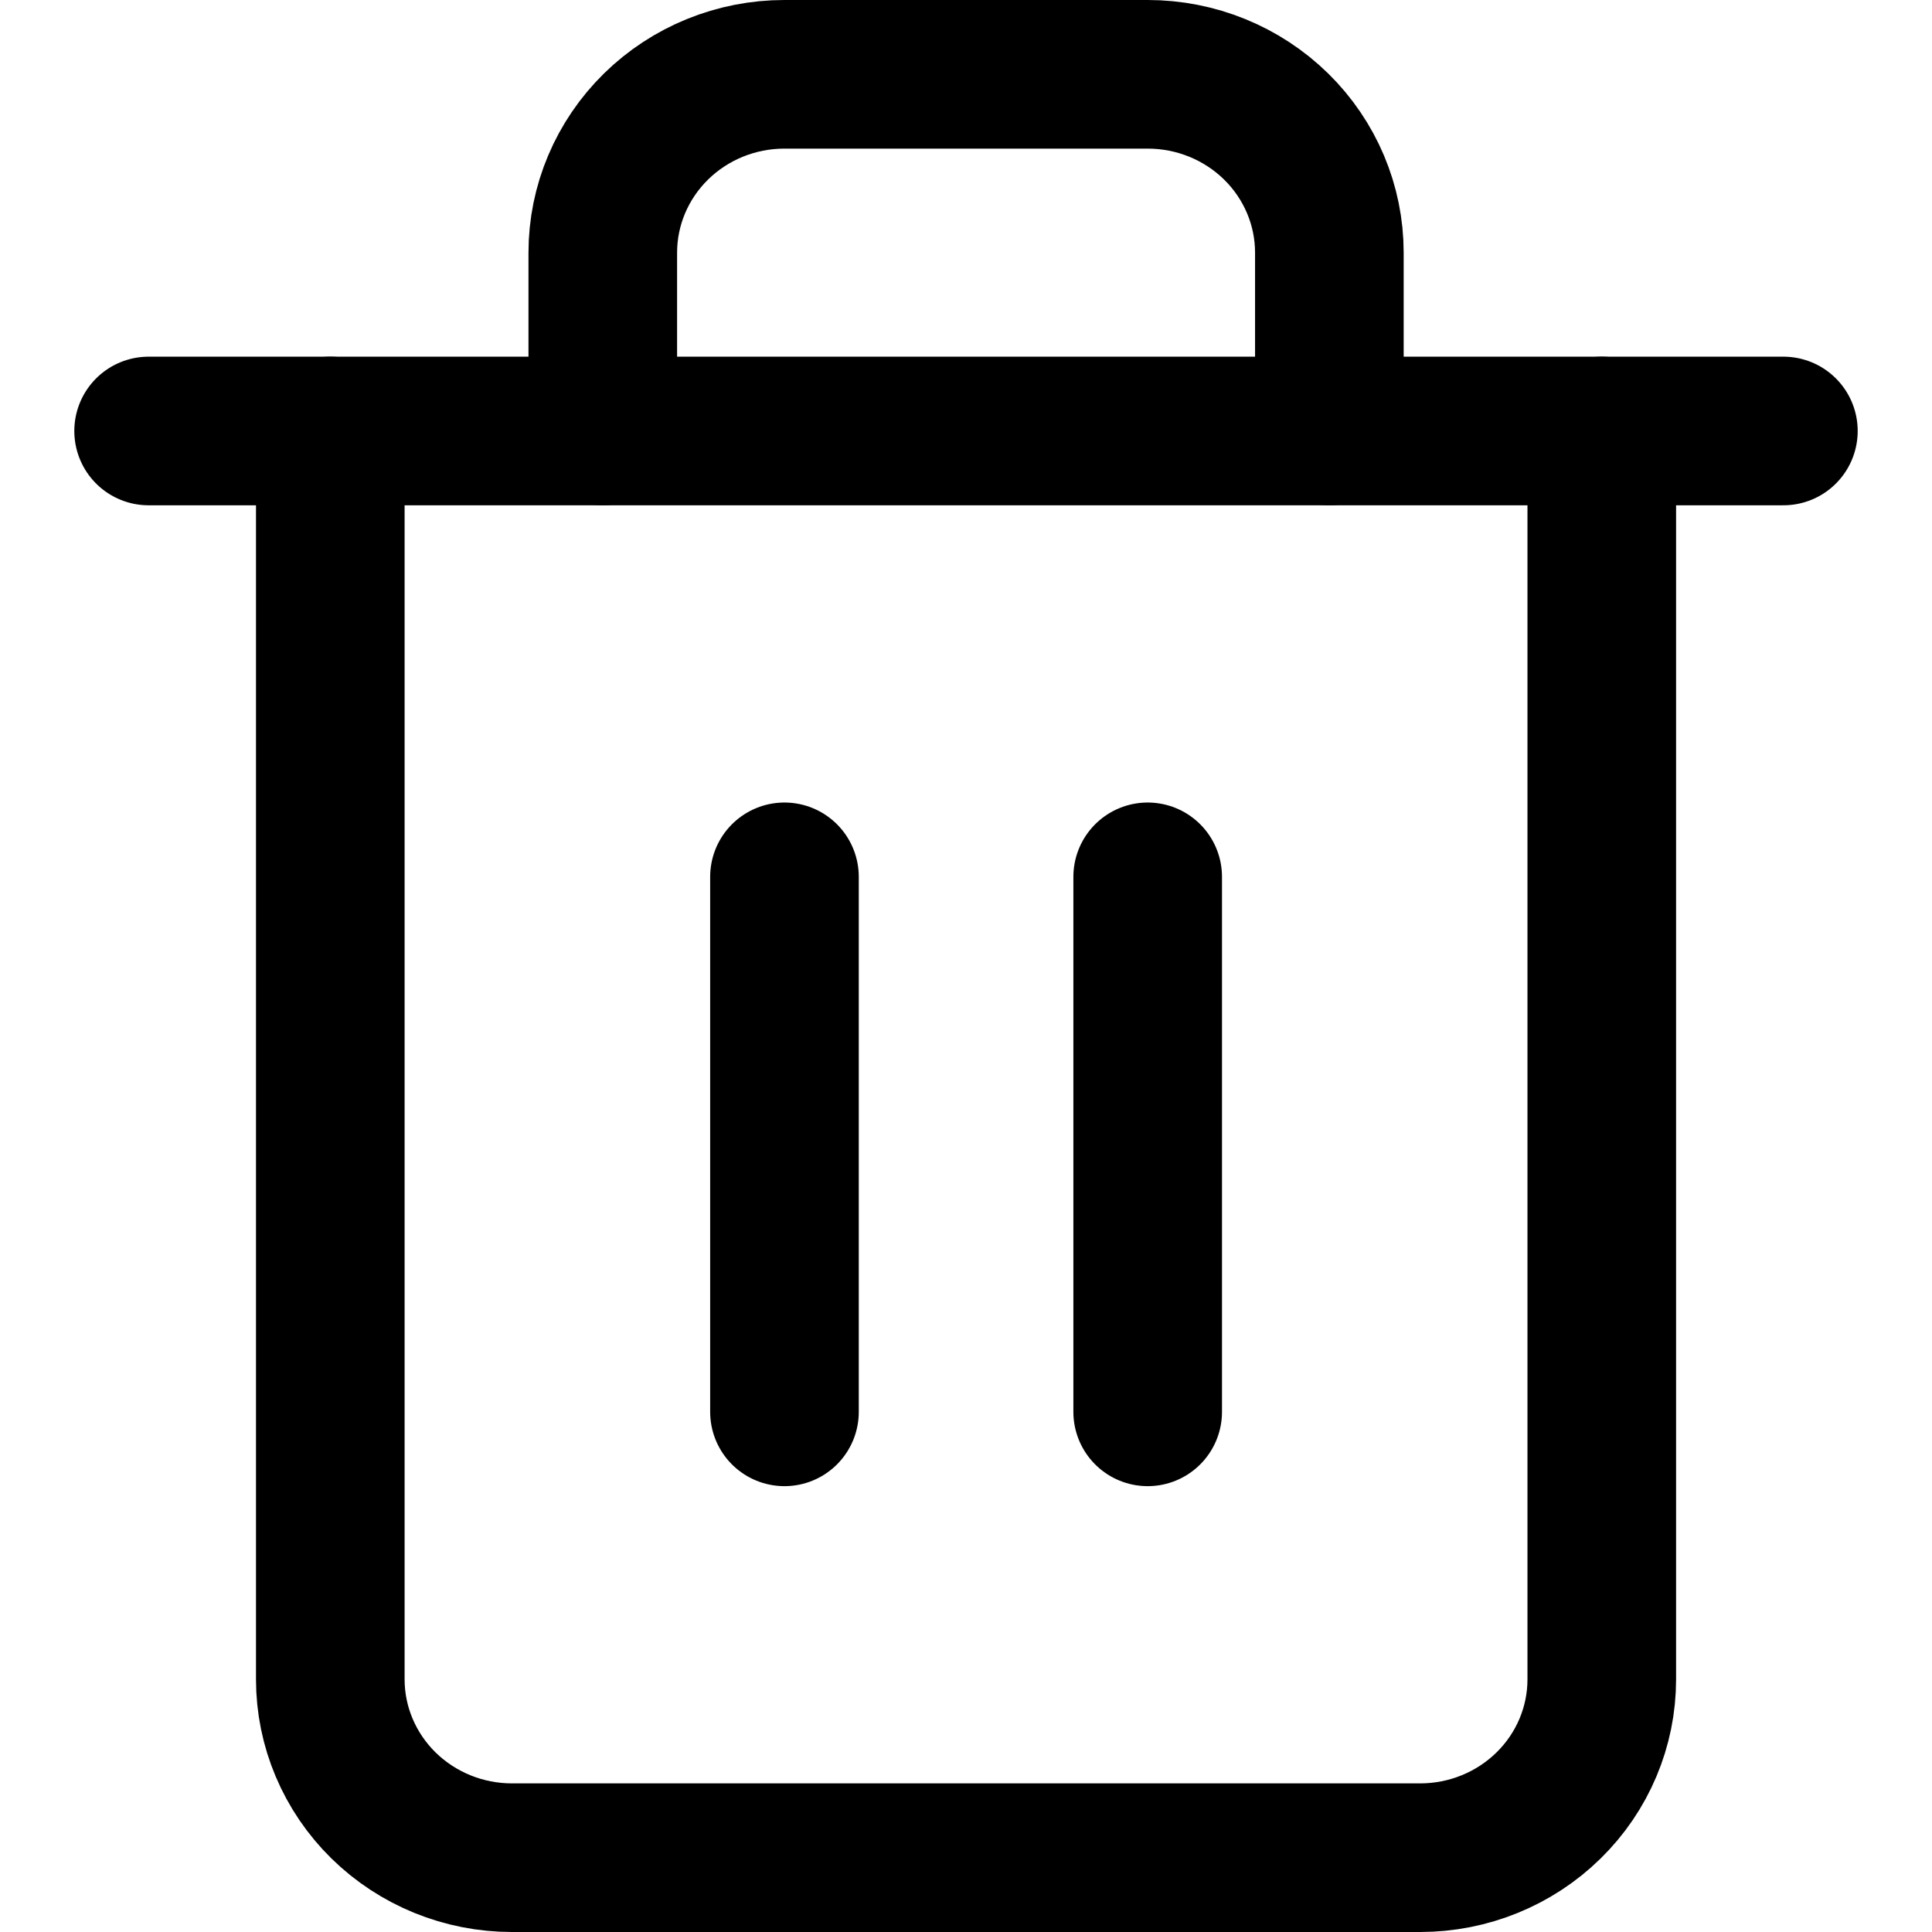 <svg xmlns="http://www.w3.org/2000/svg" width="26" height="26" viewBox="0 0 24 26" fill="none">
    <path d="M1 5.8H3.444H23" stroke="currentColor" stroke-width="2" stroke-linecap="round" stroke-linejoin="round"/>
    <path d="M20.556 5.8V22.6C20.556 23.236 20.299 23.847 19.84 24.297C19.382 24.747 18.76 25 18.112 25H5.89C5.241 25 4.62 24.747 4.161 24.297C3.703 23.847 3.445 23.236 3.445 22.6V5.8M7.112 5.8V3.4C7.112 2.763 7.37 2.153 7.828 1.703C8.286 1.253 8.908 1 9.556 1H14.445C15.094 1 15.715 1.253 16.174 1.703C16.632 2.153 16.89 2.763 16.89 3.4V5.8" stroke="currentColor" stroke-width="2" stroke-linecap="round" stroke-linejoin="round"/>
    <path d="M9.557 11.8V19" stroke="currentColor" stroke-width="2" stroke-linecap="round" stroke-linejoin="round"/>
    <path d="M14.445 11.8V19" stroke="currentColor" stroke-width="2" stroke-linecap="round" stroke-linejoin="round"/>
</svg>